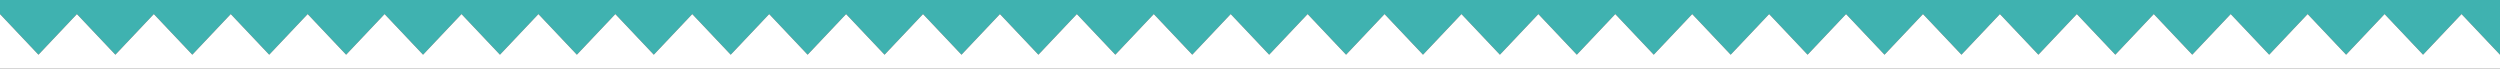
<svg version="1.1" xmlns="http://www.w3.org/2000/svg" xmlns:xlink="http://www.w3.org/1999/xlink" viewBox="0 0 1600 44" enable-background="new 0 0 1600 44" xml:space="preserve">
<rect x="0" y="0" width="1600" height="44" fill="#333333" stroke="none"/>
<polygon fill='#3FB2B0' class="lado1" points="1600,35 1575.375,9 1550.75,35 1526.128,9 1501.508,35 1476.887,9 1452.267,35 1427.648,9 1403.032,35 
	1378.418,9 1353.799,35 1329.181,9 1304.563,35 1279.946,9 1255.328,35 1230.711,9 1206.092,35 1181.476,9 1156.86,35 1132.245,9 
	1107.631,35 1083.016,9 1058.397,35 1033.782,9 1009.17,35 984.555,9 959.94,35 935.329,9 910.713,35 886.102,9 861.485,35 
	836.875,9 812.261,35 787.651,9 763.036,35 738.421,9 713.805,35 689.19,9 664.576,35 639.96,9 615.345,35 590.731,9 566.115,35 
	541.501,9 516.886,35 492.272,9 467.657,35 443.043,9 418.428,35 393.814,9 369.199,35 344.586,9 319.972,35 295.358,9 270.745,35 
	246.13,9 221.517,35 196.904,9 172.29,35 147.678,9 123.064,35 98.451,9 73.839,35 49.226,9 24.612,35 0,9 0,0 1600,0 "/>
<polygon fill='white' class="lado2" points="1600,35 1575.375,9 1550.75,35 1526.128,9 1501.508,35 1476.887,9 1452.267,35 1427.648,9 1403.032,35 
	1378.418,9 1353.799,35 1329.181,9 1304.563,35 1279.946,9 1255.328,35 1230.711,9 1206.092,35 1181.476,9 1156.86,35 1132.245,9 
	1107.631,35 1083.016,9 1058.397,35 1033.782,9 1009.17,35 984.555,9 959.94,35 935.329,9 910.713,35 886.102,9 861.485,35 
	836.875,9 812.261,35 787.651,9 763.036,35 738.421,9 713.805,35 689.19,9 664.576,35 639.96,9 615.345,35 590.731,9 566.115,35 
	541.501,9 516.886,35 492.272,9 467.657,35 443.043,9 418.428,35 393.814,9 369.199,35 344.586,9 319.972,35 295.358,9 270.745,35 
	246.13,9 221.517,35 196.904,9 172.29,35 147.678,9 123.064,35 98.451,9 73.839,35 49.226,9 24.612,35 0,9 0,44 1600,44 "/>
</svg>
